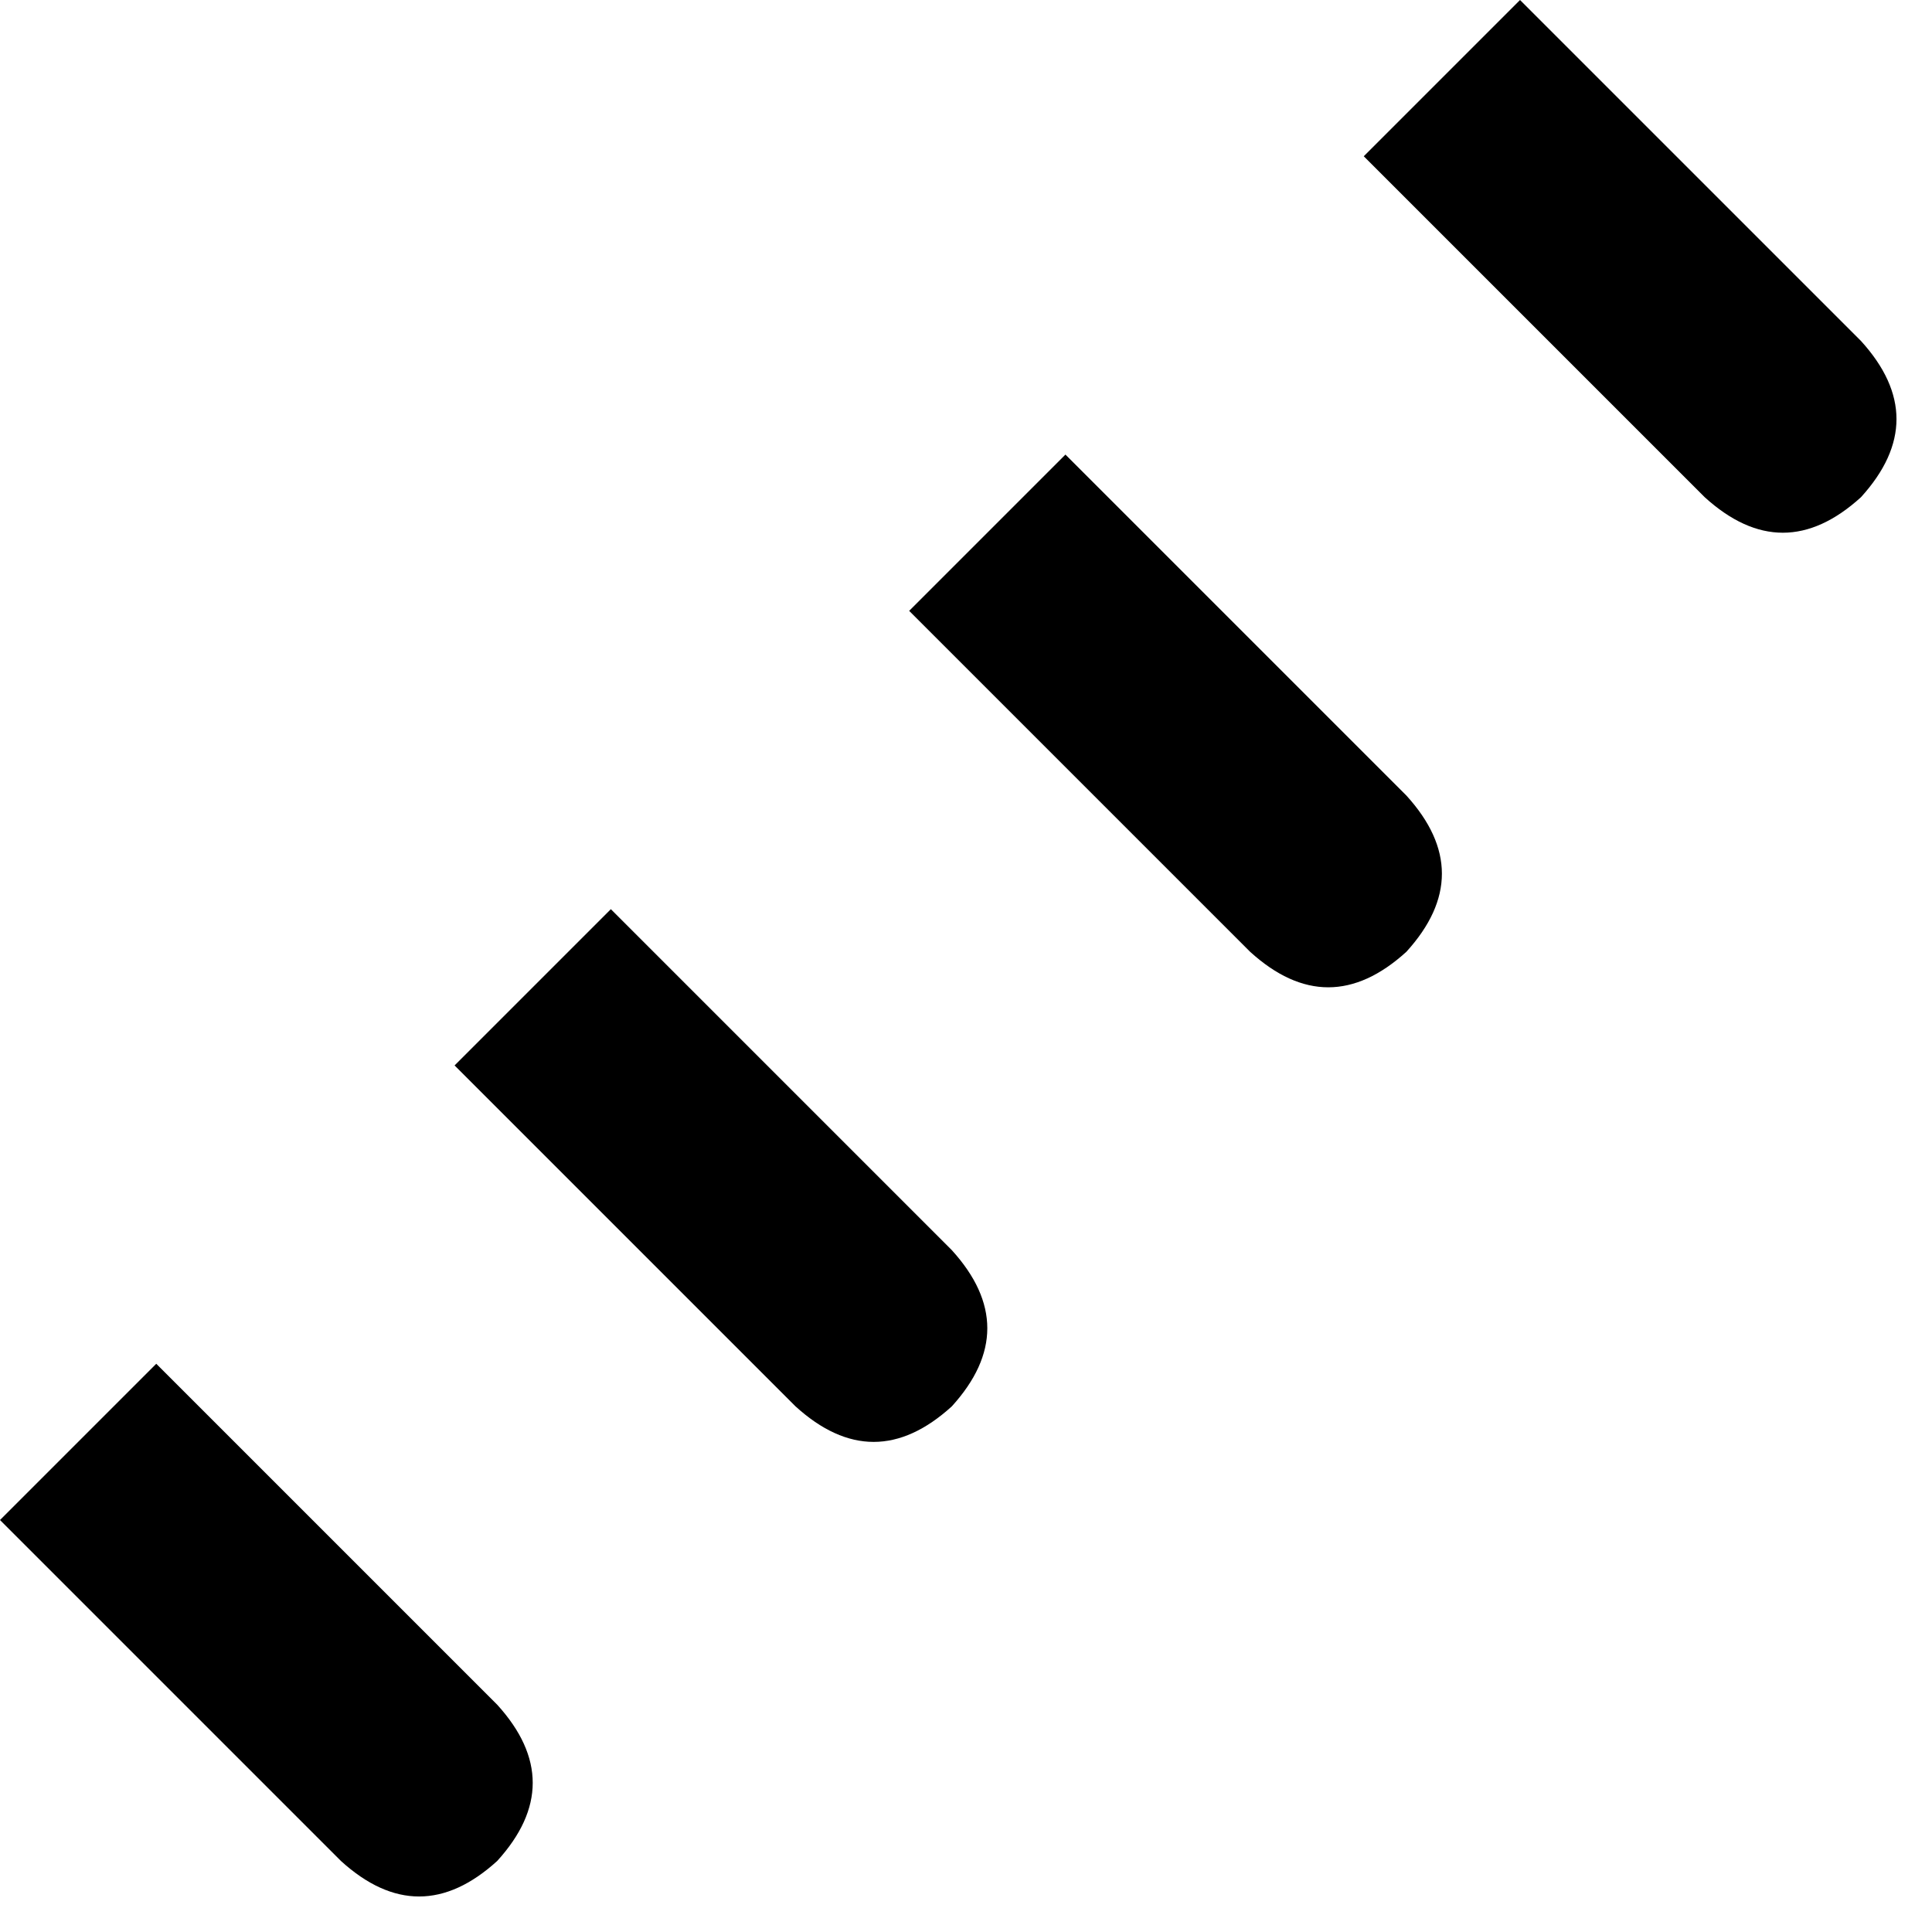 <svg xmlns="http://www.w3.org/2000/svg" viewBox="0 0 272 272">
    <path d="M 192 22 L 214 0 L 262 48 Q 272 59 262 70 Q 251 80 240 70 L 192 22 L 192 22 Z M 128 86 L 150 64 L 198 112 Q 208 123 198 134 Q 187 144 176 134 L 128 86 L 128 86 Z M 64 150 L 86 128 L 134 176 Q 144 187 134 198 Q 123 208 112 198 L 64 150 L 64 150 Z M 0 214 L 22 192 L 70 240 Q 80 251 70 262 Q 59 272 48 262 L 0 214 L 0 214 Z"/>
</svg>
